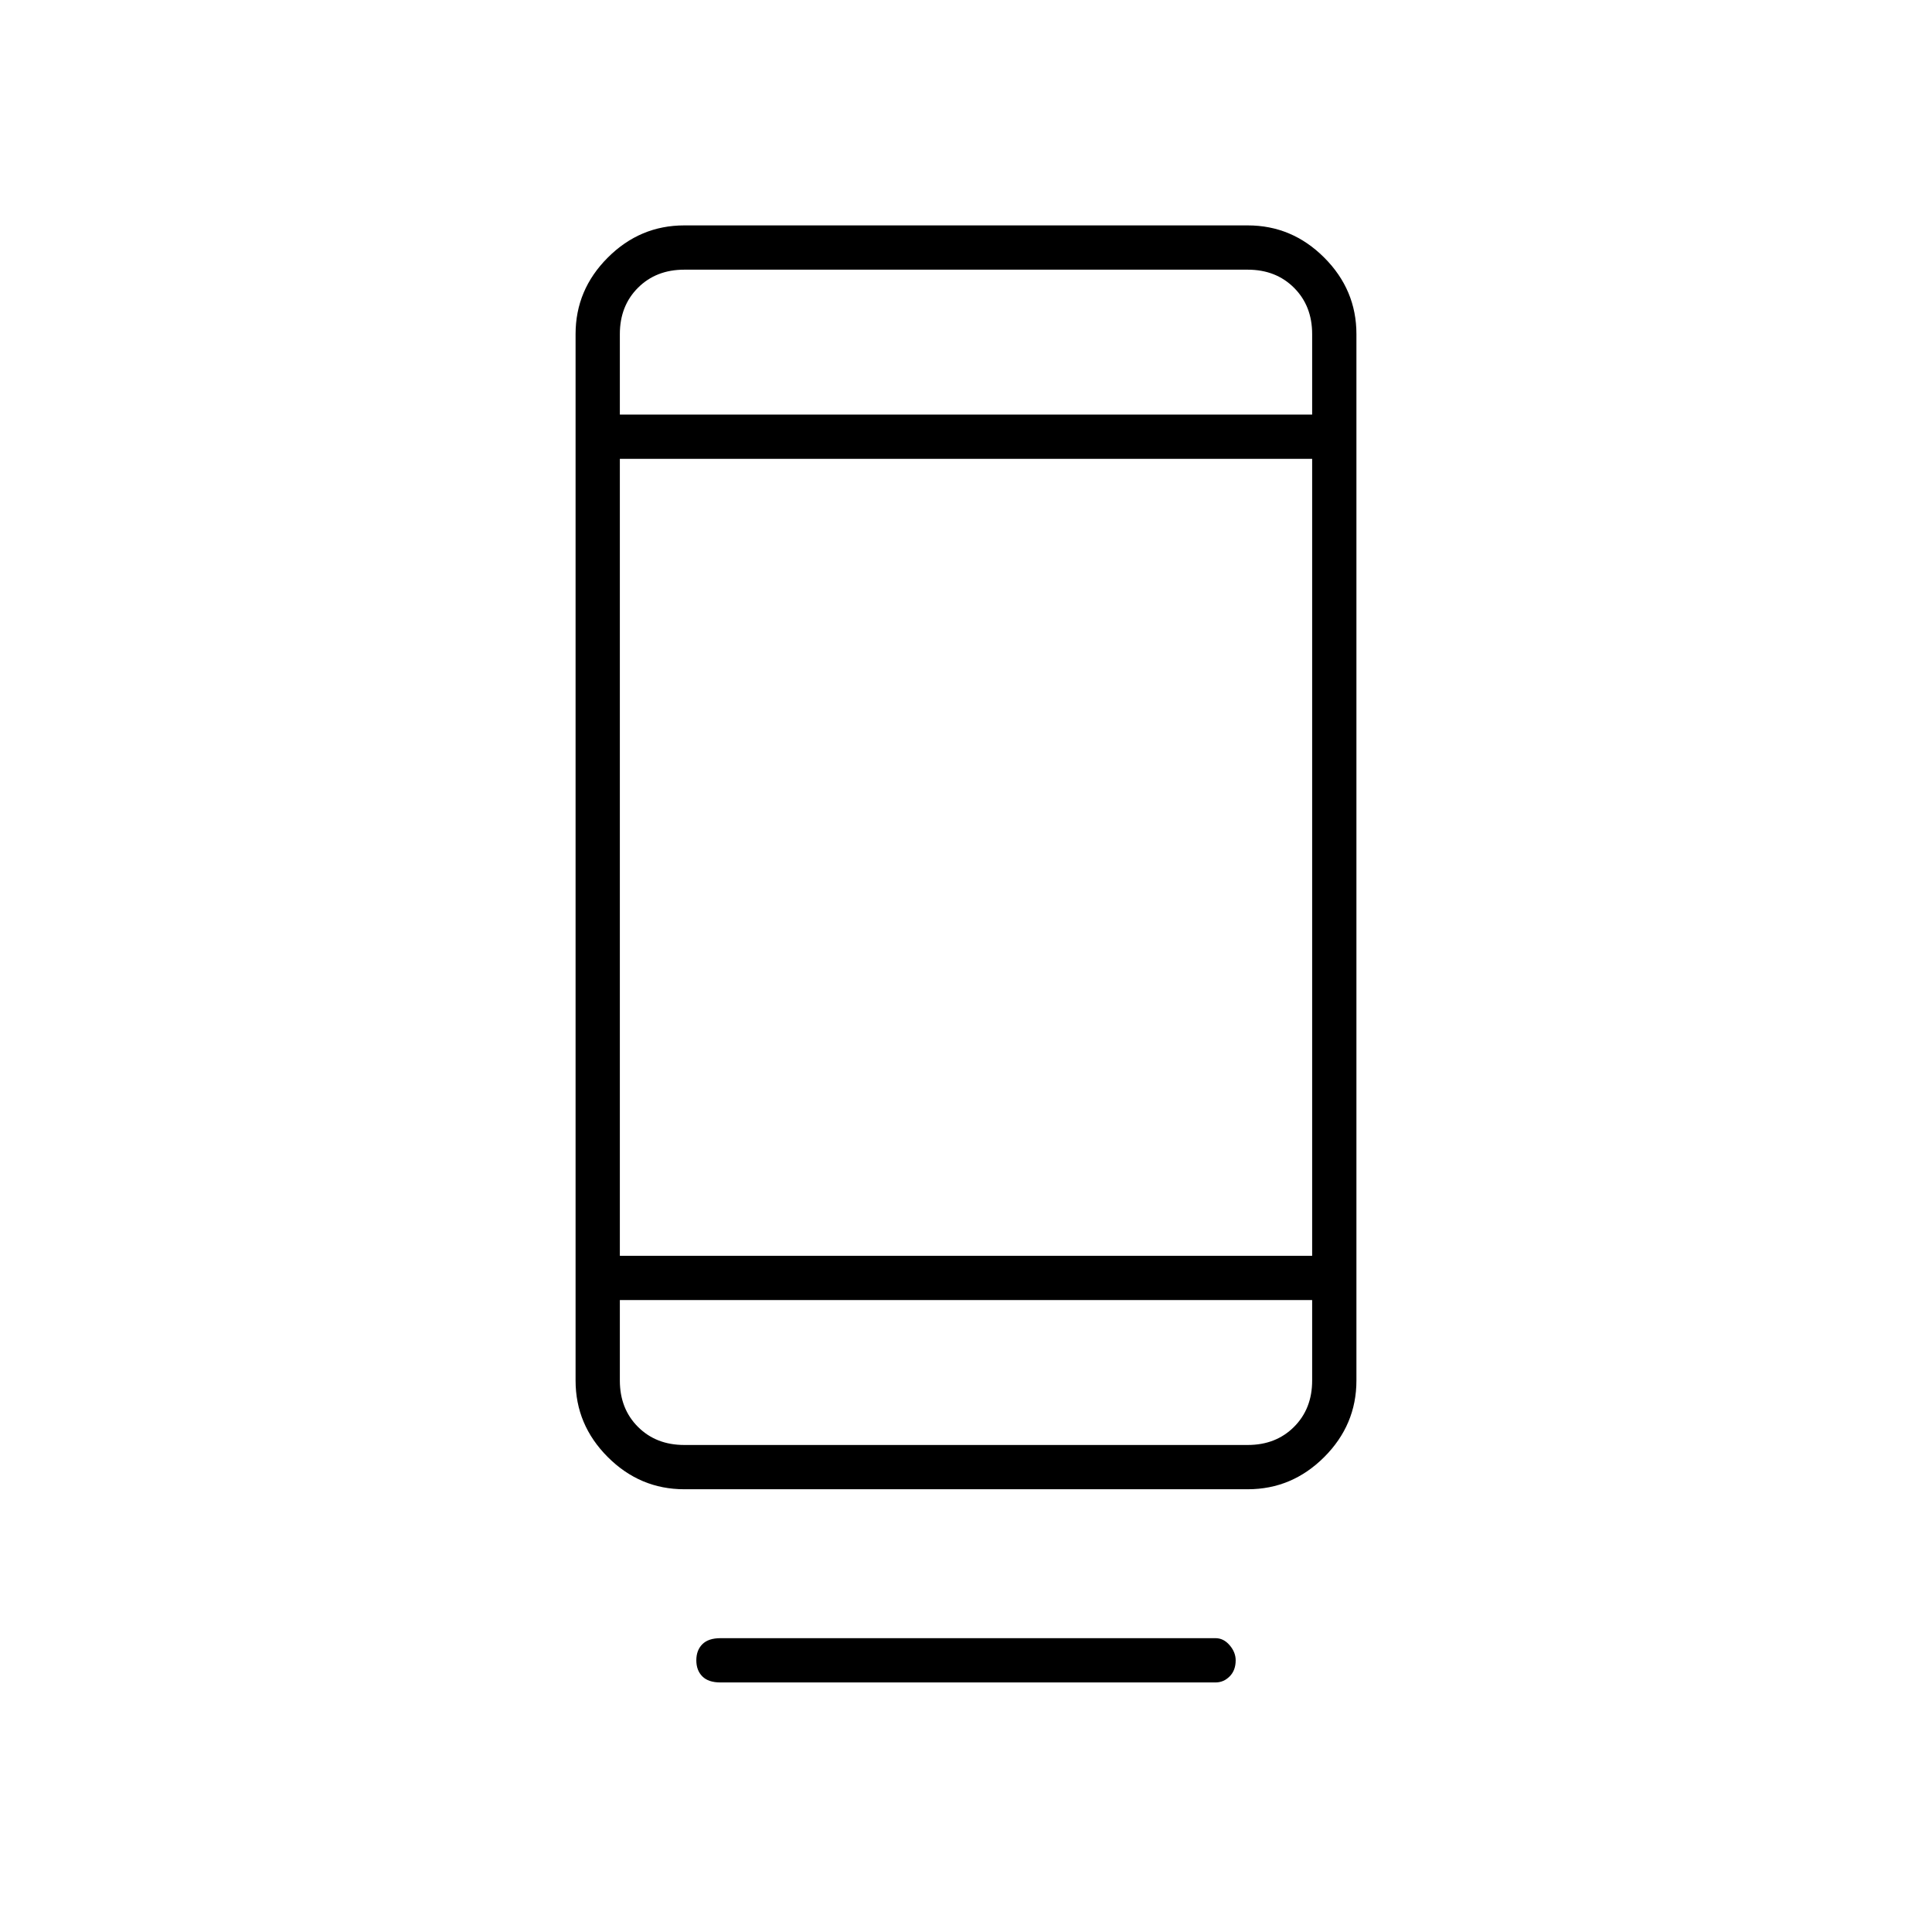 <svg xmlns="http://www.w3.org/2000/svg" height="48" width="48"><path d="M17.9 41.8Q17.6 41.8 17.45 41.65Q17.3 41.5 17.3 41.25Q17.3 41 17.45 40.85Q17.6 40.7 17.9 40.7H30.2Q30.4 40.7 30.55 40.875Q30.7 41.05 30.7 41.25Q30.7 41.5 30.55 41.65Q30.4 41.8 30.2 41.8ZM17 37Q15.9 37 15.1 36.2Q14.3 35.4 14.3 34.3V8.3Q14.3 7.2 15.1 6.4Q15.9 5.6 17 5.6H31Q32.1 5.6 32.9 6.4Q33.7 7.2 33.7 8.3V34.3Q33.7 35.4 32.9 36.2Q32.1 37 31 37ZM15.4 32.3V34.3Q15.4 35 15.85 35.45Q16.3 35.9 17 35.9H31Q31.7 35.9 32.15 35.45Q32.6 35 32.6 34.3V32.3ZM15.4 32.3V34.3Q15.4 35 15.4 35.45Q15.4 35.9 15.4 35.9Q15.4 35.9 15.4 35.45Q15.4 35 15.4 34.3V32.3ZM15.4 31.2H32.6V11.4H15.4ZM15.4 10.3H32.6V8.3Q32.6 7.6 32.15 7.15Q31.7 6.7 31 6.7H17Q16.3 6.7 15.85 7.15Q15.4 7.6 15.4 8.3ZM15.4 10.3V8.3Q15.4 7.6 15.4 7.15Q15.4 6.7 15.4 6.7Q15.4 6.7 15.4 7.15Q15.4 7.6 15.4 8.3Z"/></svg>